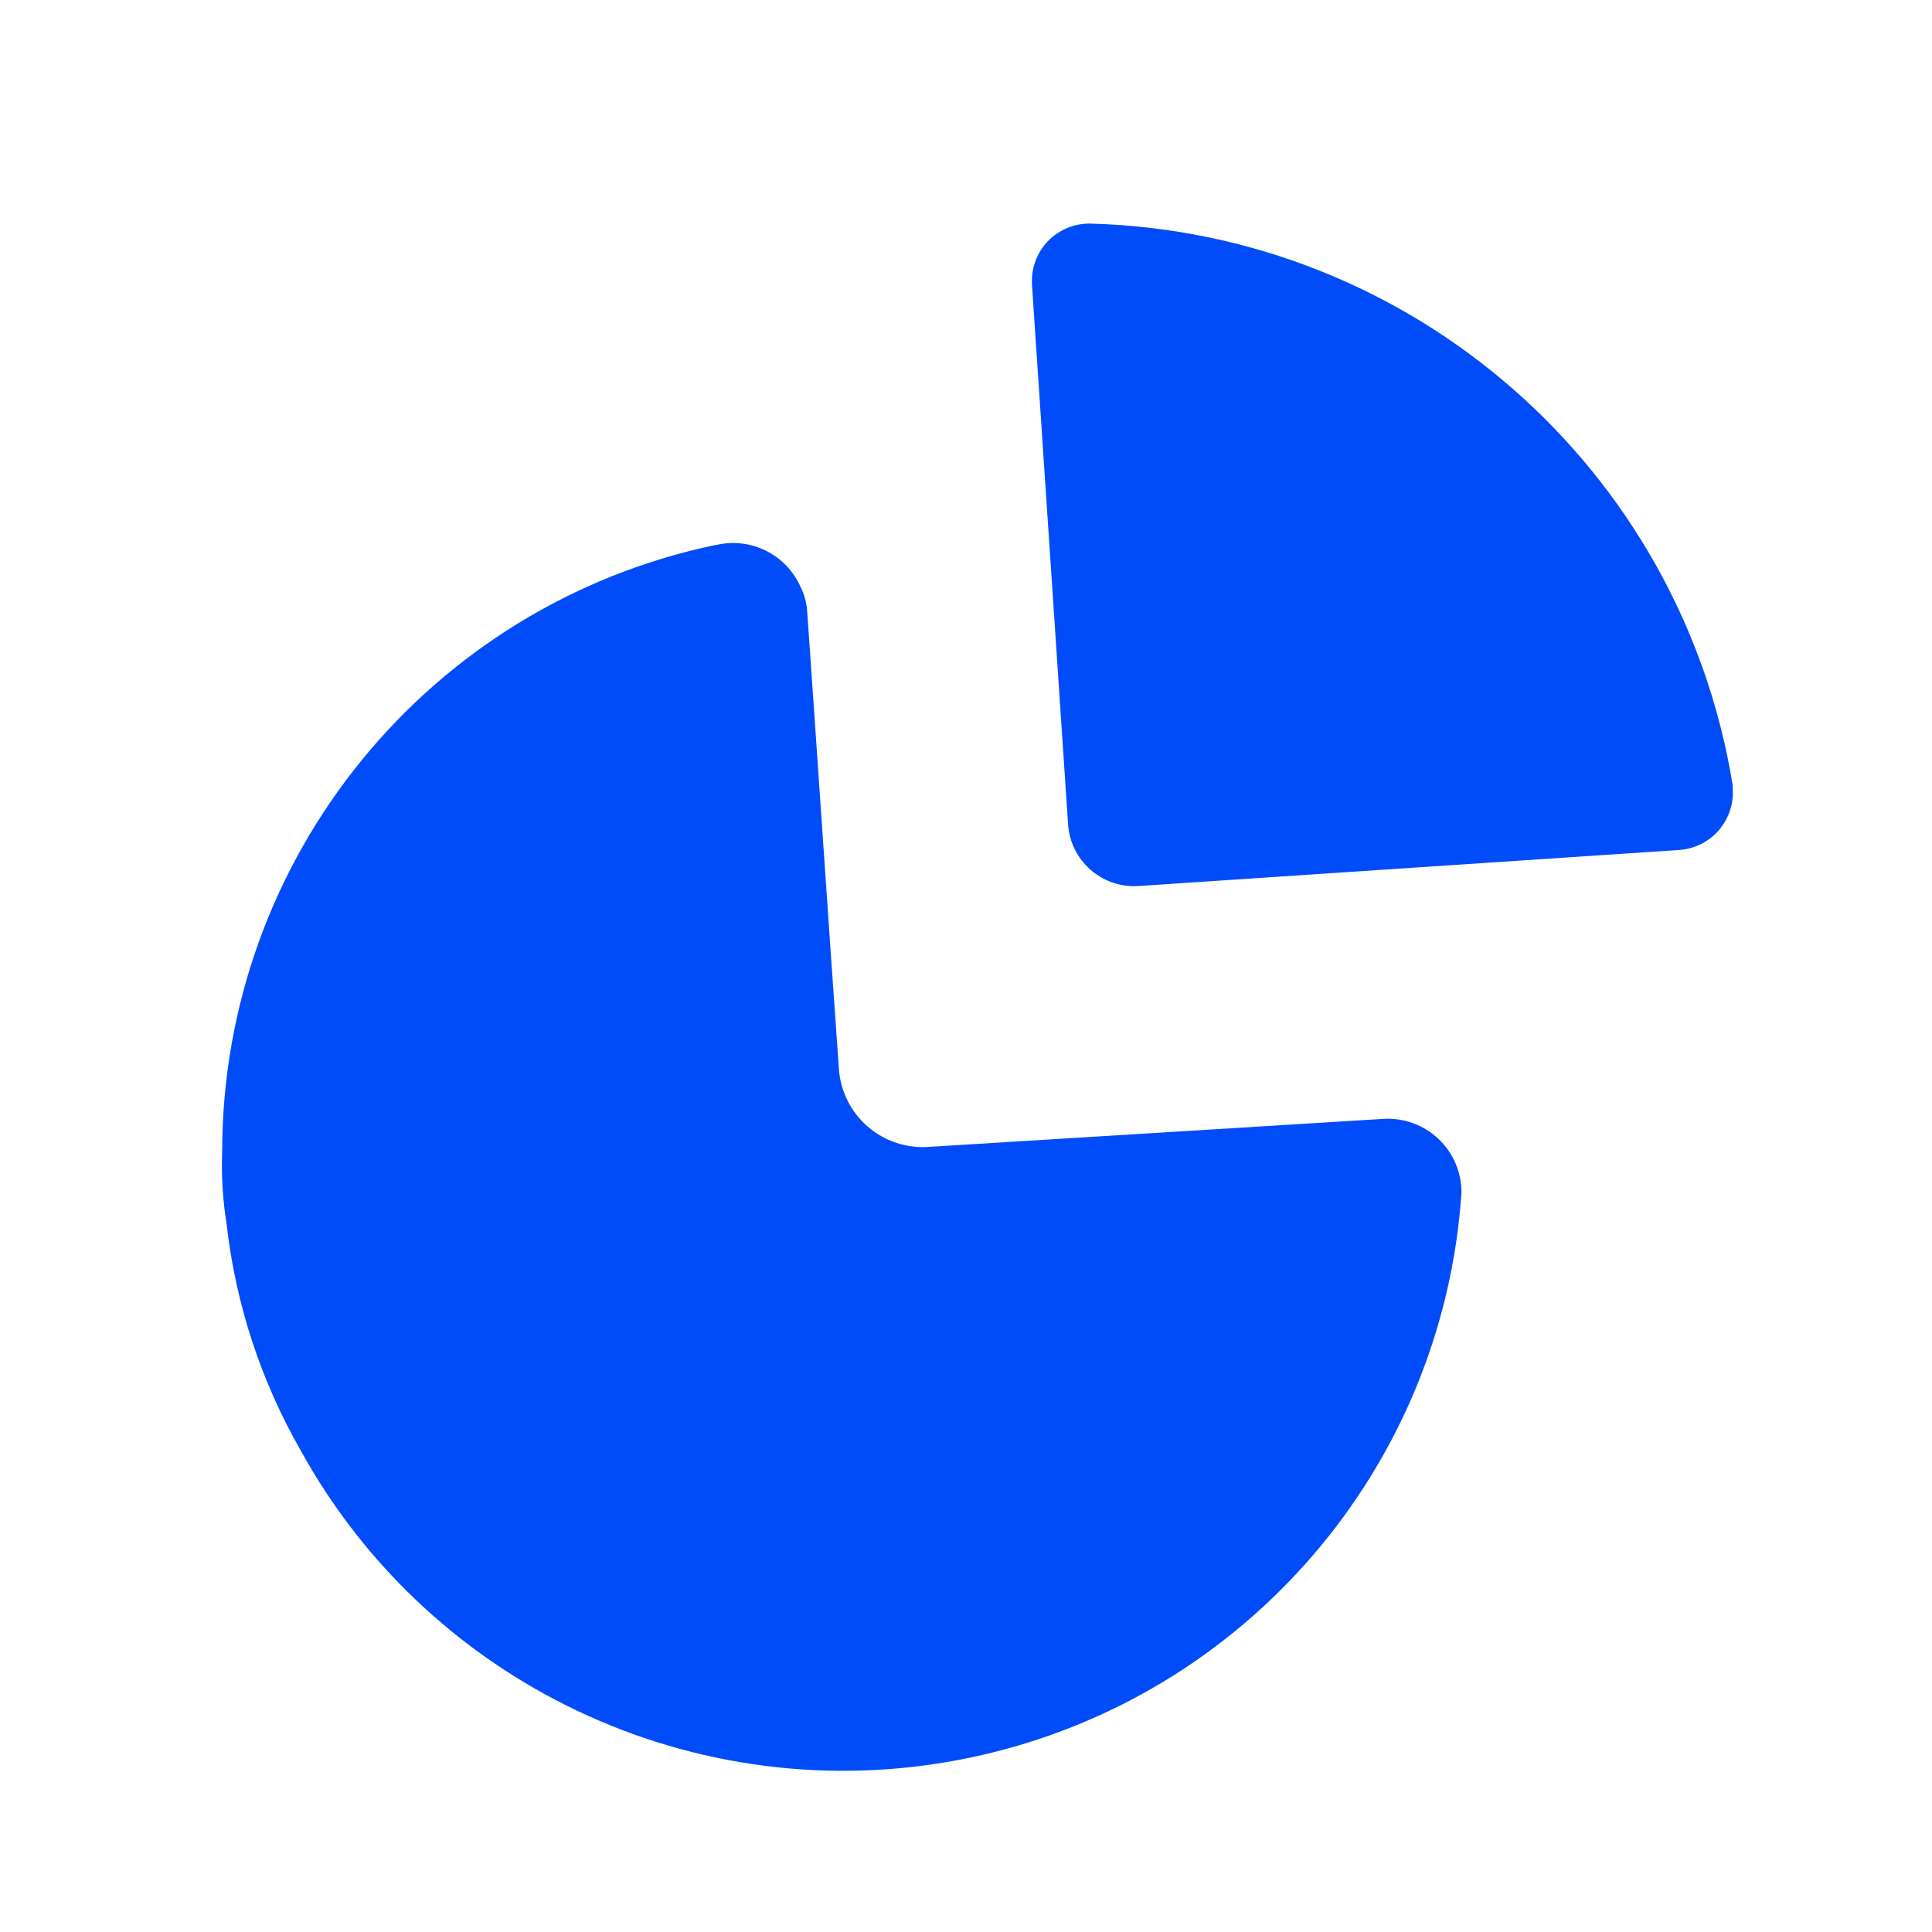 <svg width="24" height="24" viewBox="0 0 24 24" fill="none" xmlns="http://www.w3.org/2000/svg">
<path fill-rule="evenodd" clip-rule="evenodd" d="M21.524 9.753C20.885 5.819 17.544 2.893 13.56 2.778C13.371 2.77 13.187 2.839 13.047 2.967C12.908 3.096 12.826 3.275 12.819 3.464V3.528L13.268 10.238C13.297 10.69 13.685 11.033 14.137 11.007L20.865 10.558C21.054 10.544 21.231 10.455 21.354 10.311C21.478 10.166 21.539 9.979 21.524 9.789V9.753Z" fill="#014CFA"/>
<path fill-rule="evenodd" clip-rule="evenodd" d="M8.902 6.769C9.329 6.67 9.767 6.889 9.945 7.291C9.992 7.385 10.02 7.488 10.027 7.593C10.119 8.892 10.311 11.739 10.421 13.277C10.44 13.554 10.568 13.812 10.778 13.994C10.987 14.176 11.261 14.267 11.538 14.247L17.185 13.899C17.437 13.884 17.685 13.974 17.868 14.147C18.052 14.32 18.156 14.562 18.155 14.815C17.927 18.225 15.476 21.076 12.139 21.815C8.802 22.554 5.377 21.004 3.73 18.009C3.238 17.147 2.927 16.194 2.815 15.208C2.767 14.905 2.748 14.599 2.76 14.293C2.769 10.651 5.327 7.513 8.892 6.769" fill="#014CFA"/>
</svg>
